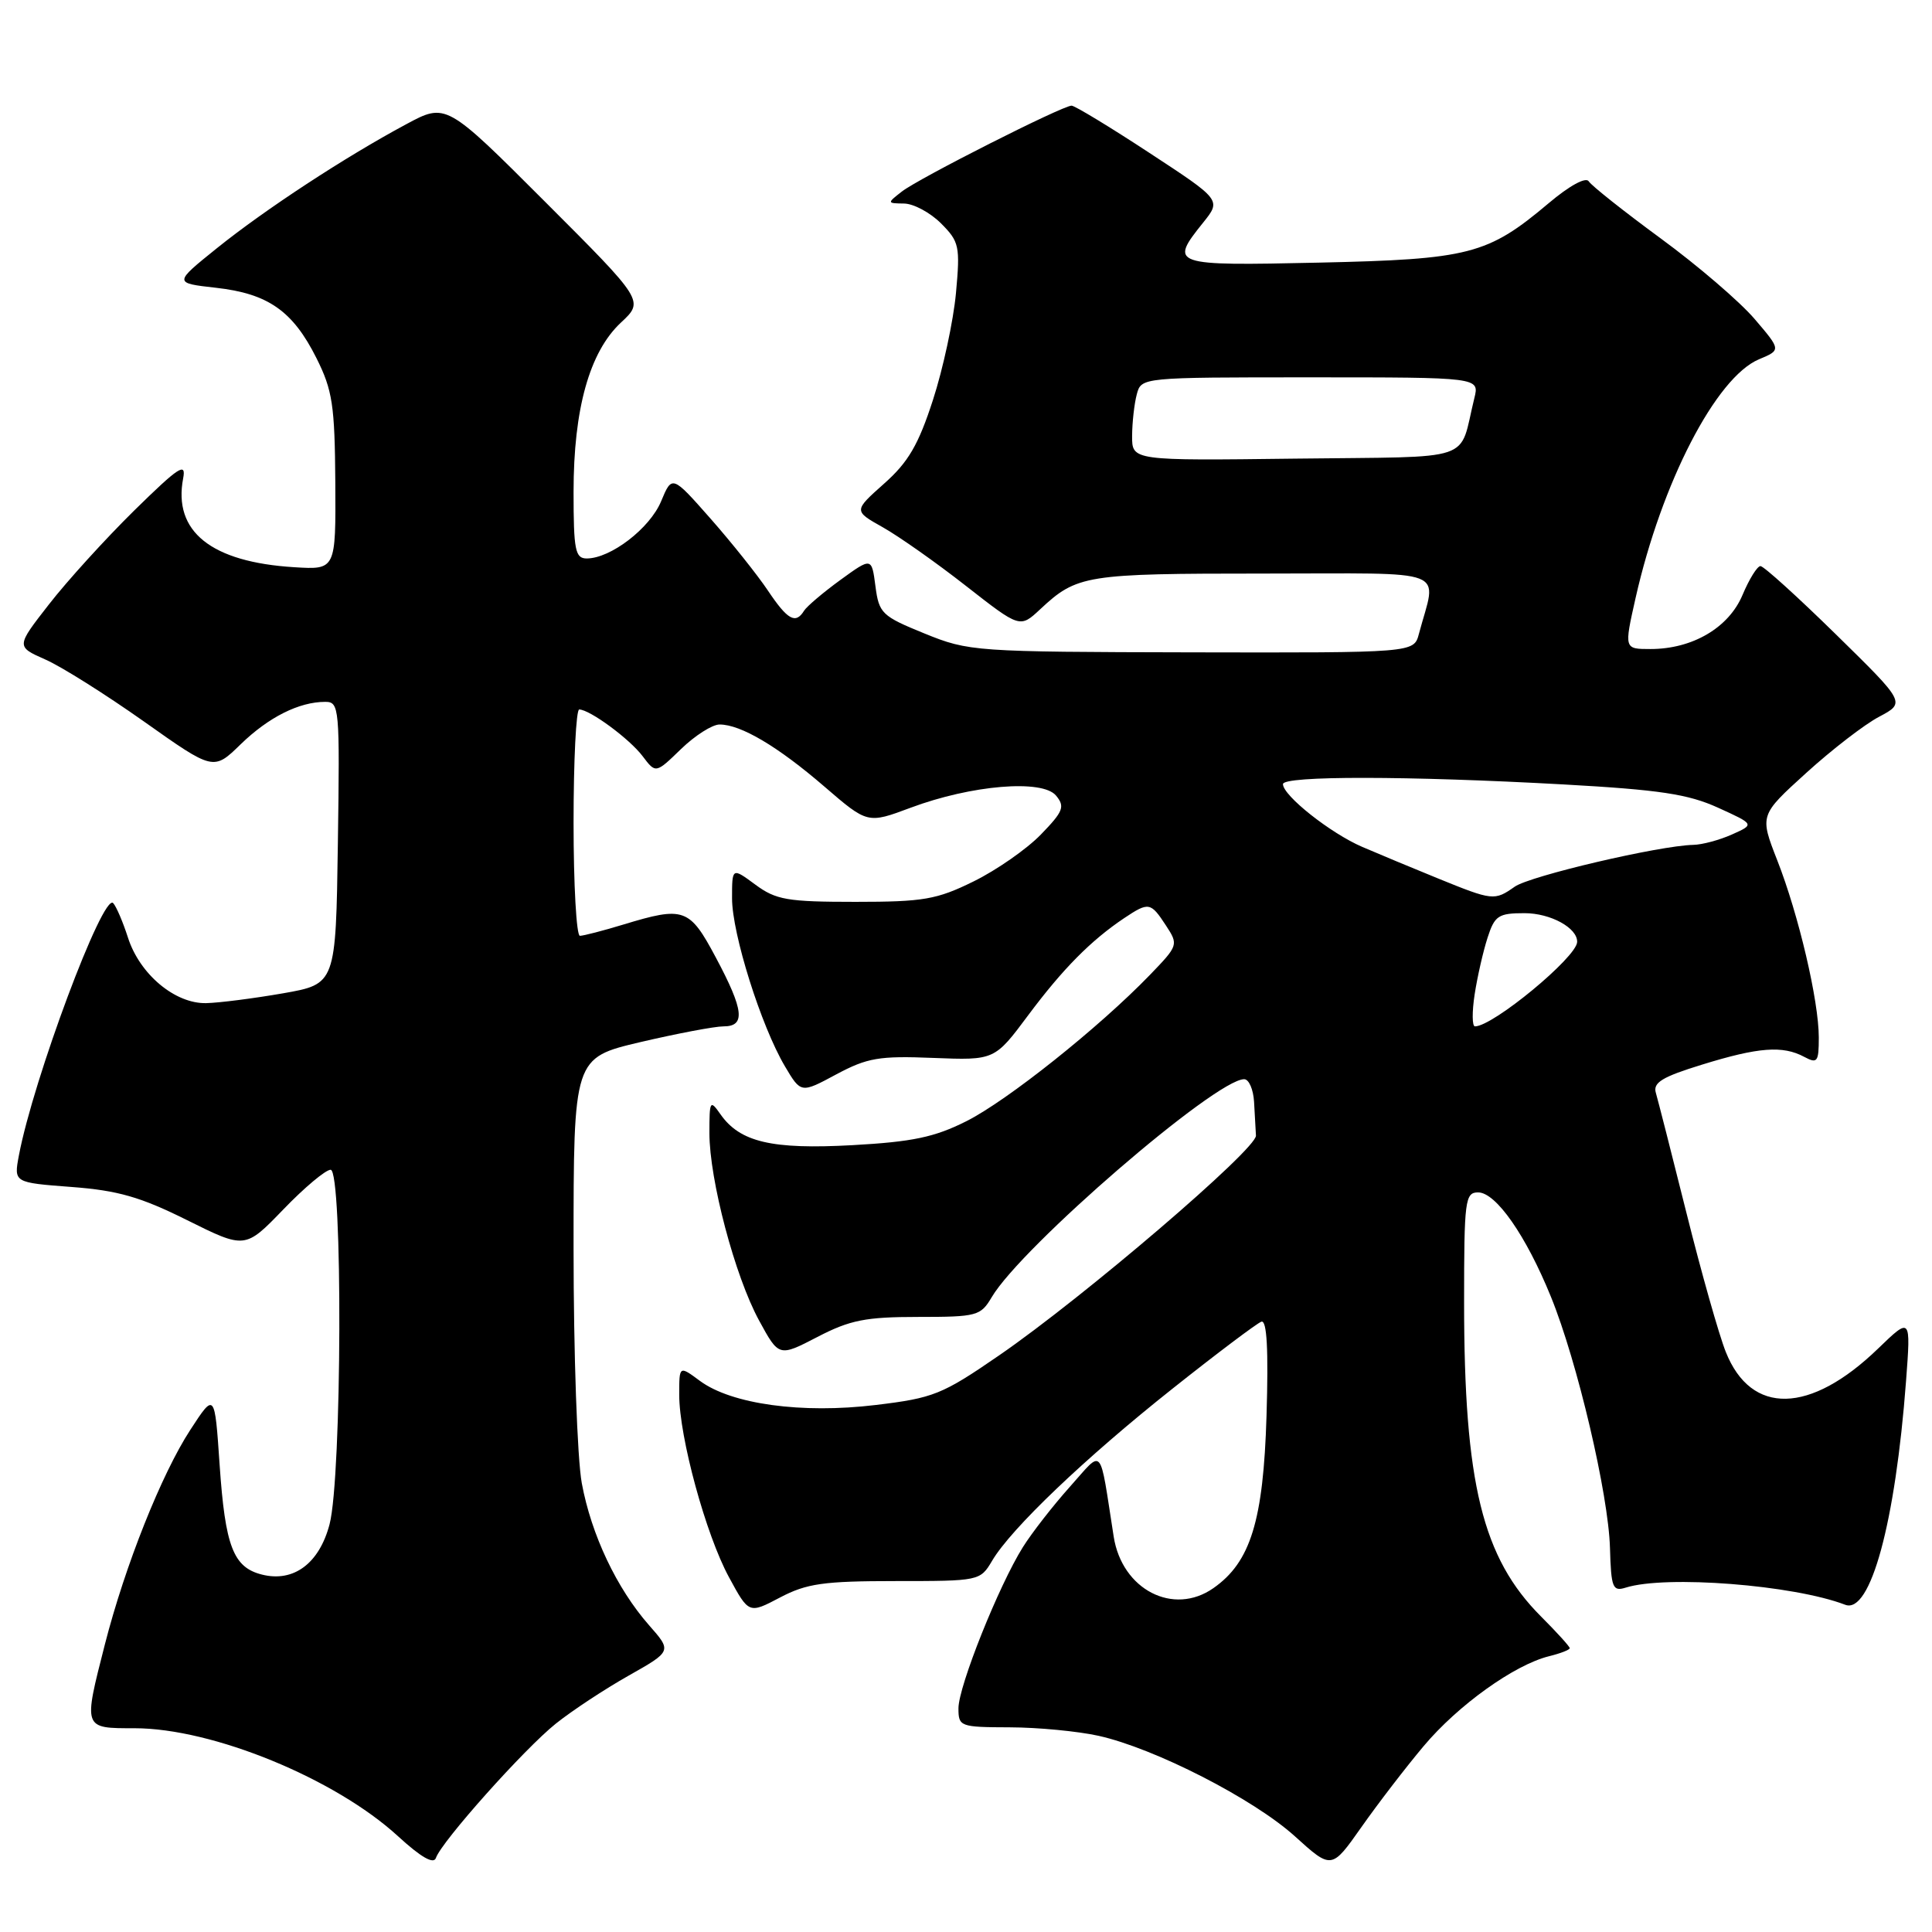 <?xml version="1.0" encoding="UTF-8" standalone="no"?>
<!DOCTYPE svg PUBLIC "-//W3C//DTD SVG 1.1//EN" "http://www.w3.org/Graphics/SVG/1.1/DTD/svg11.dtd" >
<svg xmlns="http://www.w3.org/2000/svg" xmlns:xlink="http://www.w3.org/1999/xlink" version="1.1" viewBox="0 0 256 256">
 <g >
 <path fill="currentColor"
d=" M 188.64 231.37 C 193.19 225.95 200.66 220.60 205.25 219.46 C 206.76 219.09 208.00 218.61 208.00 218.39 C 208.00 218.18 206.29 216.29 204.21 214.21 C 196.42 206.42 194.00 196.55 194.00 172.56 C 194.00 159.02 194.13 158.00 195.86 158.00 C 198.22 158.00 202.21 163.72 205.51 171.84 C 209.00 180.41 213.13 197.99 213.33 205.12 C 213.48 210.39 213.69 210.91 215.41 210.37 C 220.73 208.69 237.64 210.01 244.50 212.64 C 247.84 213.92 251.15 201.76 252.56 183.00 C 253.20 174.50 253.20 174.50 248.85 178.70 C 239.86 187.39 232.04 187.57 228.68 179.15 C 227.78 176.90 225.44 168.64 223.48 160.78 C 221.52 152.93 219.68 145.74 219.41 144.81 C 219.00 143.45 220.25 142.69 225.56 141.06 C 233.00 138.76 236.22 138.51 239.07 140.04 C 240.81 140.97 241.00 140.72 241.00 137.48 C 241.00 132.61 238.33 121.22 235.49 113.98 C 233.16 108.02 233.16 108.02 239.33 102.42 C 242.72 99.34 247.07 95.98 249.00 94.97 C 252.50 93.11 252.50 93.11 243.27 84.06 C 238.19 79.08 233.69 75.00 233.27 75.01 C 232.84 75.02 231.78 76.73 230.90 78.82 C 229.08 83.17 224.27 86.00 218.70 86.00 C 215.20 86.00 215.20 86.00 216.72 79.25 C 220.17 63.95 227.38 50.01 233.07 47.61 C 236.01 46.38 236.01 46.38 232.48 42.25 C 230.54 39.98 224.95 35.18 220.05 31.59 C 215.16 28.00 210.87 24.60 210.52 24.03 C 210.14 23.41 207.96 24.60 205.19 26.94 C 197.12 33.74 194.70 34.36 174.75 34.80 C 155.21 35.23 154.90 35.13 159.42 29.50 C 161.83 26.50 161.83 26.50 152.29 20.25 C 147.05 16.81 142.41 14.00 141.99 14.00 C 140.78 14.00 121.74 23.63 119.50 25.38 C 117.52 26.92 117.53 26.94 119.80 26.97 C 121.06 26.99 123.26 28.17 124.68 29.59 C 127.11 32.02 127.24 32.61 126.67 38.84 C 126.33 42.50 124.96 48.88 123.62 53.00 C 121.70 58.93 120.35 61.25 117.14 64.09 C 113.10 67.69 113.10 67.69 116.98 69.87 C 119.11 71.07 124.07 74.56 128.00 77.64 C 135.15 83.23 135.15 83.23 137.82 80.74 C 142.72 76.17 143.79 76.00 167.45 76.00 C 192.64 76.00 190.37 75.12 188.01 84.00 C 187.35 86.50 187.35 86.50 157.92 86.44 C 129.11 86.38 128.38 86.33 122.50 83.94 C 116.85 81.64 116.47 81.28 116.00 77.67 C 115.50 73.84 115.50 73.84 111.35 76.85 C 109.07 78.51 106.90 80.35 106.54 80.93 C 105.42 82.74 104.36 82.15 101.75 78.25 C 100.37 76.19 96.95 71.90 94.15 68.72 C 89.05 62.94 89.05 62.94 87.59 66.45 C 86.09 70.02 80.92 73.99 77.75 74.00 C 76.22 74.00 76.00 72.91 76.00 65.18 C 76.00 54.18 78.11 46.64 82.27 42.75 C 85.36 39.87 85.36 39.87 72.23 26.74 C 59.11 13.62 59.11 13.62 53.81 16.47 C 45.72 20.81 35.14 27.74 28.75 32.88 C 23.01 37.50 23.01 37.50 28.60 38.13 C 35.52 38.90 38.80 41.20 41.93 47.45 C 44.06 51.70 44.36 53.70 44.43 63.90 C 44.50 75.50 44.50 75.50 39.00 75.16 C 27.97 74.48 22.92 70.43 24.27 63.38 C 24.69 61.19 23.68 61.86 17.79 67.64 C 13.96 71.41 8.87 77.01 6.48 80.09 C 2.13 85.67 2.13 85.67 5.99 87.38 C 8.12 88.31 14.00 92.02 19.07 95.60 C 28.29 102.13 28.29 102.13 31.89 98.62 C 35.59 95.03 39.63 93.00 43.09 93.00 C 44.97 93.00 45.03 93.71 44.77 111.70 C 44.50 130.39 44.50 130.39 37.50 131.62 C 33.65 132.29 29.07 132.88 27.33 132.92 C 23.20 133.02 18.50 129.09 16.95 124.22 C 16.29 122.17 15.42 120.13 15.00 119.67 C 13.67 118.22 4.40 143.03 2.50 153.12 C 1.83 156.70 1.83 156.70 9.48 157.28 C 15.62 157.74 18.64 158.61 24.80 161.68 C 32.48 165.50 32.48 165.50 37.55 160.25 C 40.33 157.36 43.15 155.00 43.81 155.00 C 45.43 155.00 45.31 195.68 43.67 201.97 C 42.31 207.16 38.91 209.70 34.71 208.64 C 30.91 207.69 29.84 204.91 29.10 194.08 C 28.45 184.50 28.45 184.50 25.22 189.46 C 21.41 195.30 16.57 207.45 13.90 217.88 C 11.03 229.12 10.98 229.00 17.83 229.00 C 28.16 229.00 44.40 235.66 52.74 243.31 C 55.78 246.10 57.46 247.06 57.76 246.19 C 58.50 244.02 69.47 231.73 73.65 228.39 C 75.79 226.68 80.12 223.82 83.28 222.04 C 89.03 218.79 89.03 218.79 86.01 215.36 C 81.72 210.48 78.35 203.36 77.09 196.53 C 76.49 193.27 76.00 179.33 76.00 165.40 C 76.00 140.17 76.00 140.17 84.87 138.08 C 89.75 136.94 94.70 136.00 95.87 136.00 C 98.81 136.00 98.58 133.86 94.86 126.89 C 91.36 120.32 90.65 120.06 82.59 122.51 C 79.89 123.33 77.30 124.00 76.84 124.00 C 76.38 124.00 76.00 117.25 76.00 109.00 C 76.00 100.75 76.34 94.00 76.75 94.01 C 78.15 94.02 83.43 97.91 85.16 100.21 C 86.89 102.50 86.89 102.50 90.24 99.25 C 92.09 97.46 94.38 96.00 95.35 96.00 C 98.16 96.00 103.07 98.91 109.23 104.22 C 114.96 109.16 114.96 109.16 120.66 107.03 C 128.71 104.02 138.12 103.23 139.93 105.42 C 141.14 106.88 140.90 107.51 137.92 110.58 C 136.05 112.51 132.04 115.30 129.01 116.79 C 124.12 119.20 122.36 119.50 113.34 119.50 C 104.33 119.50 102.82 119.24 100.09 117.22 C 97.00 114.94 97.00 114.94 97.00 119.04 C 97.00 123.72 100.84 135.93 104.00 141.28 C 106.13 144.88 106.13 144.88 110.81 142.36 C 114.93 140.16 116.49 139.89 123.65 140.18 C 131.79 140.50 131.79 140.50 136.26 134.50 C 140.82 128.39 144.55 124.61 148.97 121.65 C 152.21 119.49 152.47 119.54 154.48 122.61 C 156.17 125.19 156.14 125.27 152.35 129.20 C 145.63 136.15 133.45 145.86 128.04 148.57 C 123.83 150.69 120.89 151.30 112.96 151.74 C 102.27 152.33 98.05 151.34 95.46 147.64 C 94.09 145.68 94.00 145.83 94.00 150.12 C 94.00 156.32 97.38 169.10 100.58 174.97 C 103.21 179.80 103.21 179.80 108.32 177.15 C 112.63 174.91 114.71 174.50 121.65 174.50 C 129.46 174.50 129.94 174.37 131.41 171.88 C 135.35 165.21 161.08 143.00 164.86 143.00 C 165.49 143.00 166.07 144.35 166.17 146.00 C 166.26 147.65 166.37 149.66 166.42 150.47 C 166.52 152.26 143.55 171.92 132.38 179.60 C 124.84 184.79 123.69 185.25 116.02 186.17 C 106.26 187.35 96.94 186.07 92.75 182.98 C 90.00 180.94 90.00 180.94 90.00 184.81 C 90.00 190.41 93.53 203.37 96.60 209.00 C 99.23 213.85 99.23 213.85 103.37 211.67 C 106.89 209.82 109.14 209.50 118.68 209.50 C 129.76 209.50 129.88 209.48 131.46 206.81 C 133.97 202.55 143.74 193.23 155.37 184.00 C 161.26 179.32 166.56 175.33 167.14 175.13 C 167.87 174.88 168.09 178.81 167.82 187.63 C 167.40 201.50 165.71 206.99 160.79 210.43 C 155.48 214.16 148.67 210.64 147.57 203.61 C 145.63 191.25 146.27 191.98 141.77 197.00 C 139.56 199.47 136.75 203.07 135.54 205.00 C 132.34 210.10 127.00 223.46 127.00 226.36 C 127.00 228.78 127.22 228.86 133.80 228.88 C 137.55 228.89 142.83 229.40 145.55 230.00 C 152.99 231.65 166.10 238.36 171.58 243.32 C 176.44 247.72 176.44 247.72 180.39 242.11 C 182.56 239.02 186.27 234.19 188.64 231.37 Z  M 195.40 131.75 C 195.76 129.41 196.53 126.04 197.11 124.25 C 198.05 121.33 198.54 121.00 202.01 121.00 C 205.46 121.00 209.04 122.96 208.98 124.82 C 208.91 126.85 197.83 136.00 195.44 136.00 C 195.06 136.00 195.04 134.09 195.40 131.75 Z  M 190.50 116.38 C 187.20 115.04 182.70 113.16 180.51 112.22 C 176.30 110.41 170.00 105.42 170.00 103.90 C 170.00 102.78 186.54 102.80 207.14 103.94 C 219.90 104.65 223.68 105.22 227.64 107.02 C 232.50 109.23 232.50 109.23 229.50 110.57 C 227.85 111.31 225.54 111.93 224.36 111.95 C 219.86 112.05 202.76 116.05 200.71 117.49 C 198.02 119.38 197.80 119.35 190.50 116.38 Z  M 150.01 57.77 C 150.02 55.97 150.30 53.49 150.63 52.25 C 151.23 50.00 151.25 50.00 173.64 50.00 C 196.04 50.00 196.04 50.00 195.36 52.75 C 193.22 61.39 195.95 60.47 171.68 60.77 C 150.00 61.04 150.00 61.04 150.01 57.77 Z "/>
</g>
</svg>
